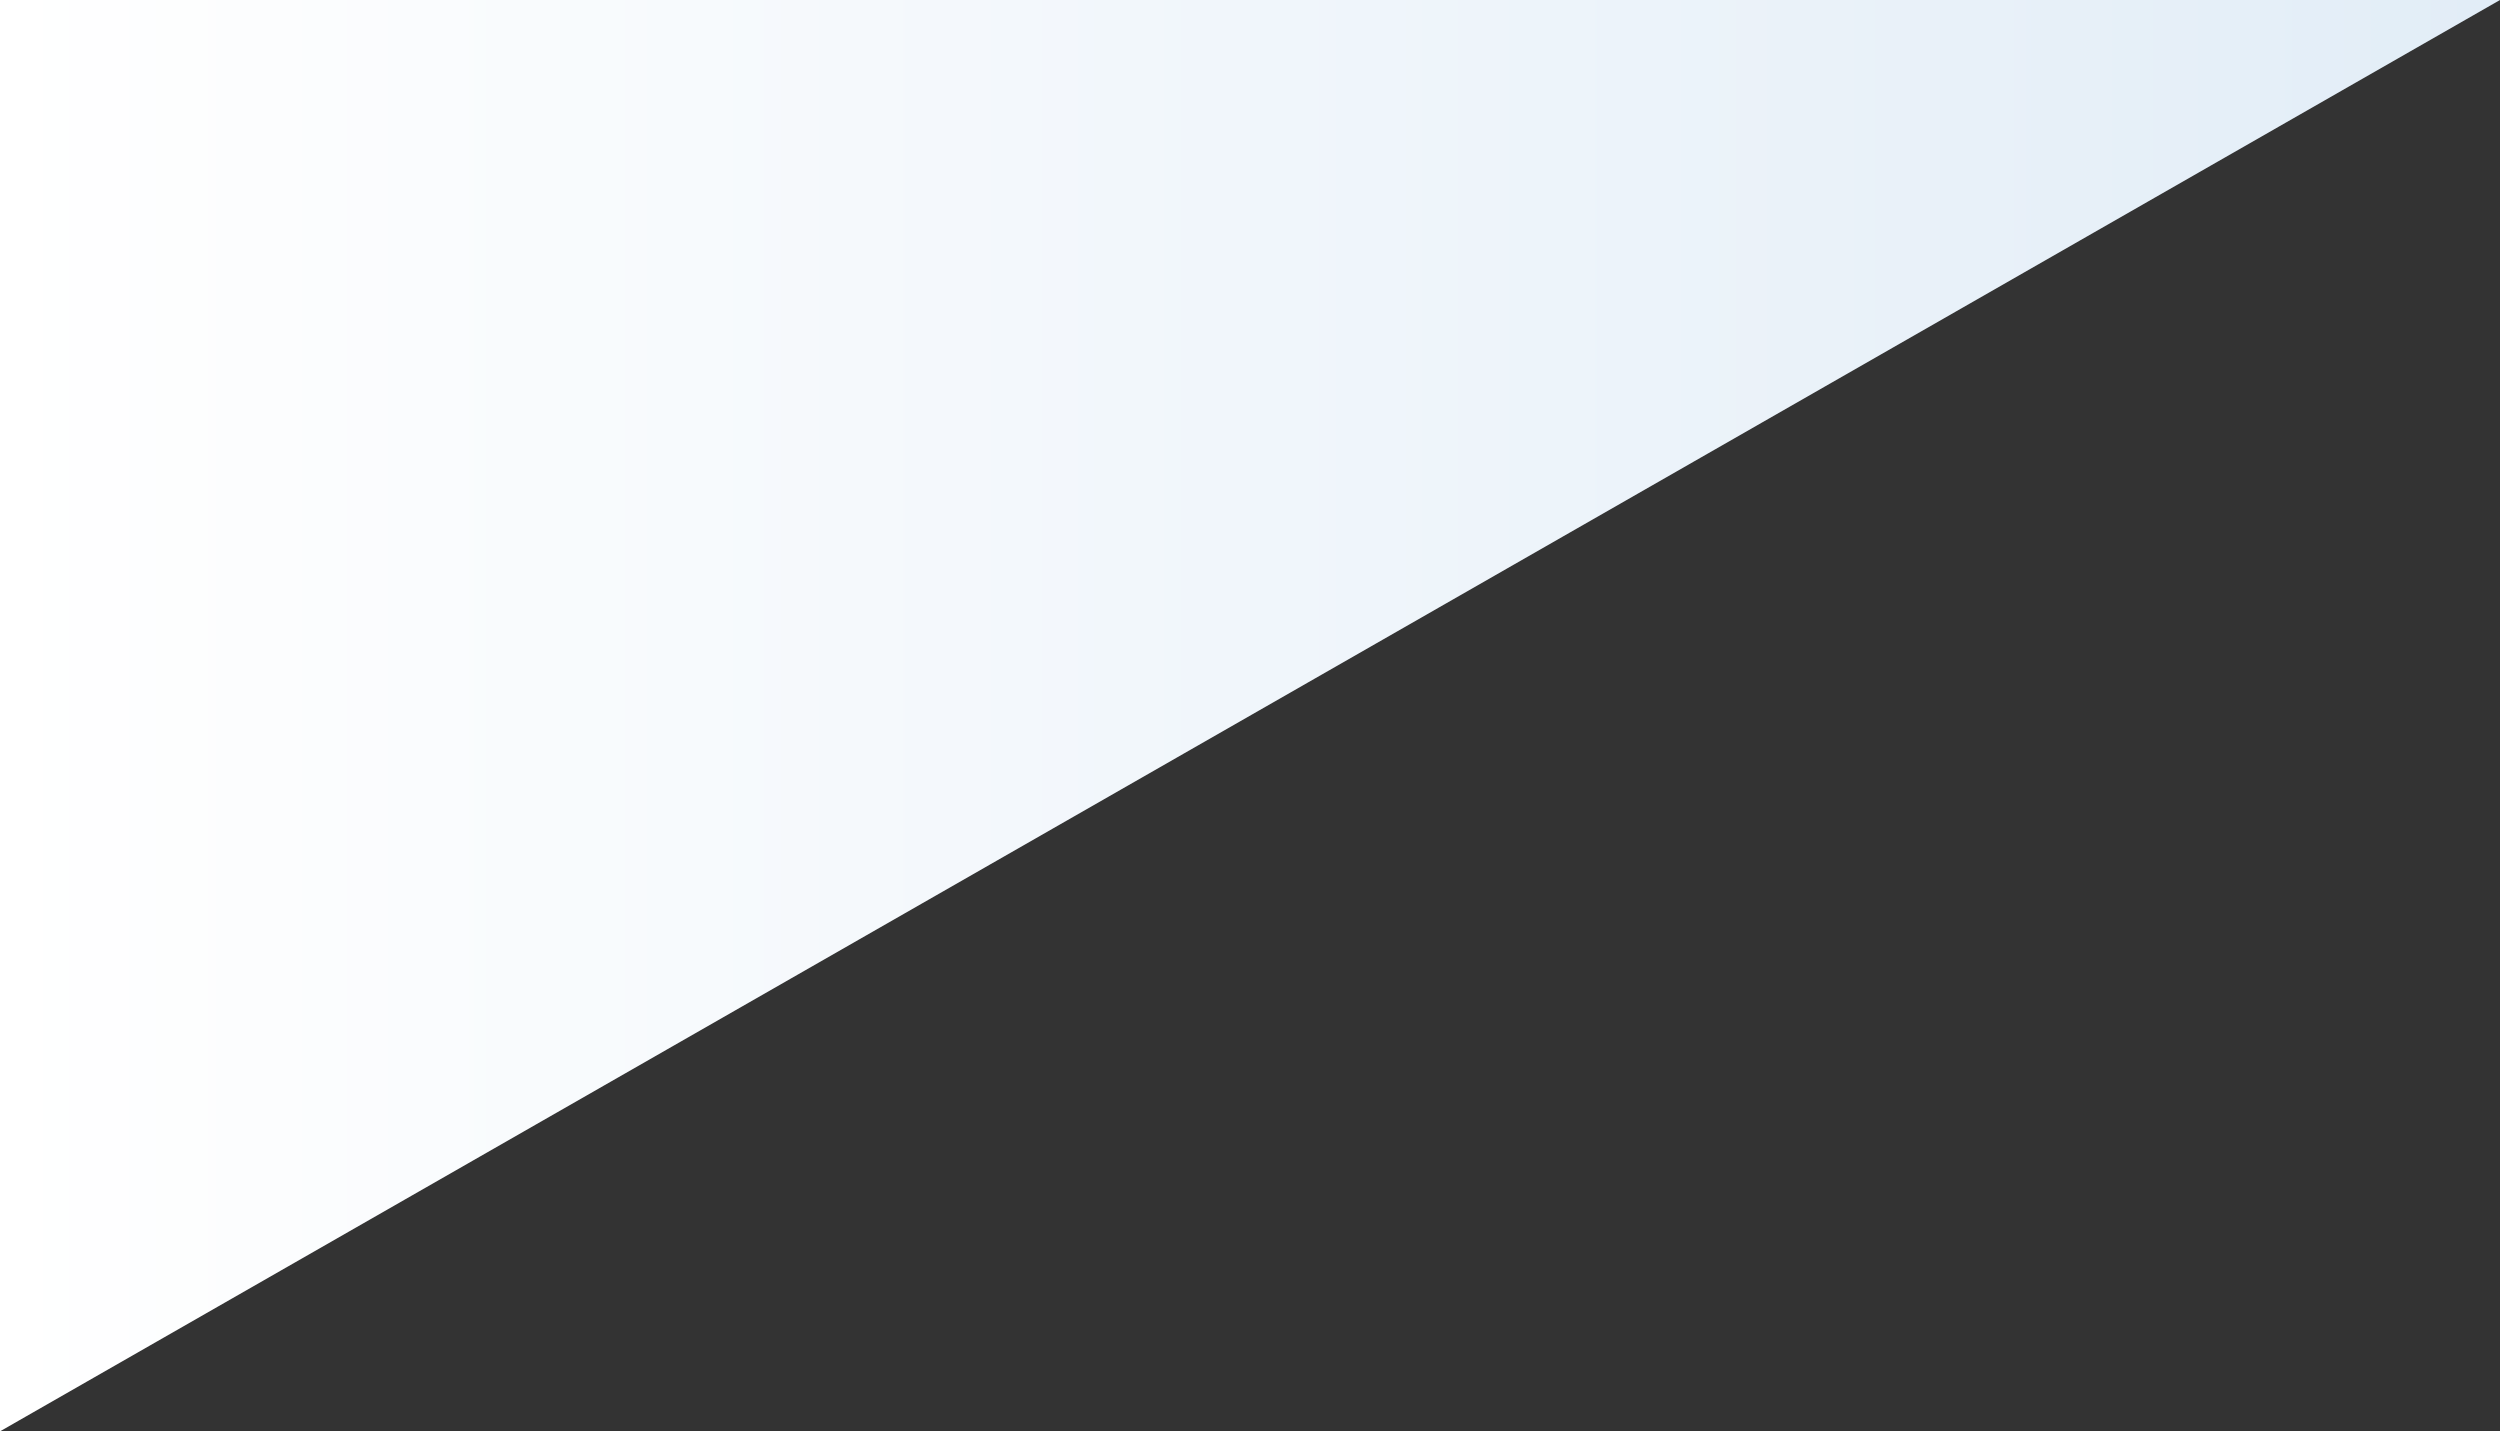 <svg xmlns="http://www.w3.org/2000/svg" xmlns:xlink="http://www.w3.org/1999/xlink" viewBox="0 0 1344.89 770"><rect x="0" y="0" width="1344.89" height="770" fill="#333333" stroke="none"/><defs><style>.cls-1{fill:url(#Unbenannter_Verlauf_179);}</style><linearGradient id="Unbenannter_Verlauf_179" y1="385" x2="1344.89" y2="385" gradientUnits="userSpaceOnUse"><stop offset="0" stop-color="#fff"/><stop offset="1" stop-color="#e2edf7"/></linearGradient></defs><g id="Ebene_2" data-name="Ebene 2"><g id="Ebene_1-2" data-name="Ebene 1"><polygon class="cls-1" points="1344.89 0 0 770 0 0 1344.89 0 1344.89 0"/></g></g></svg>